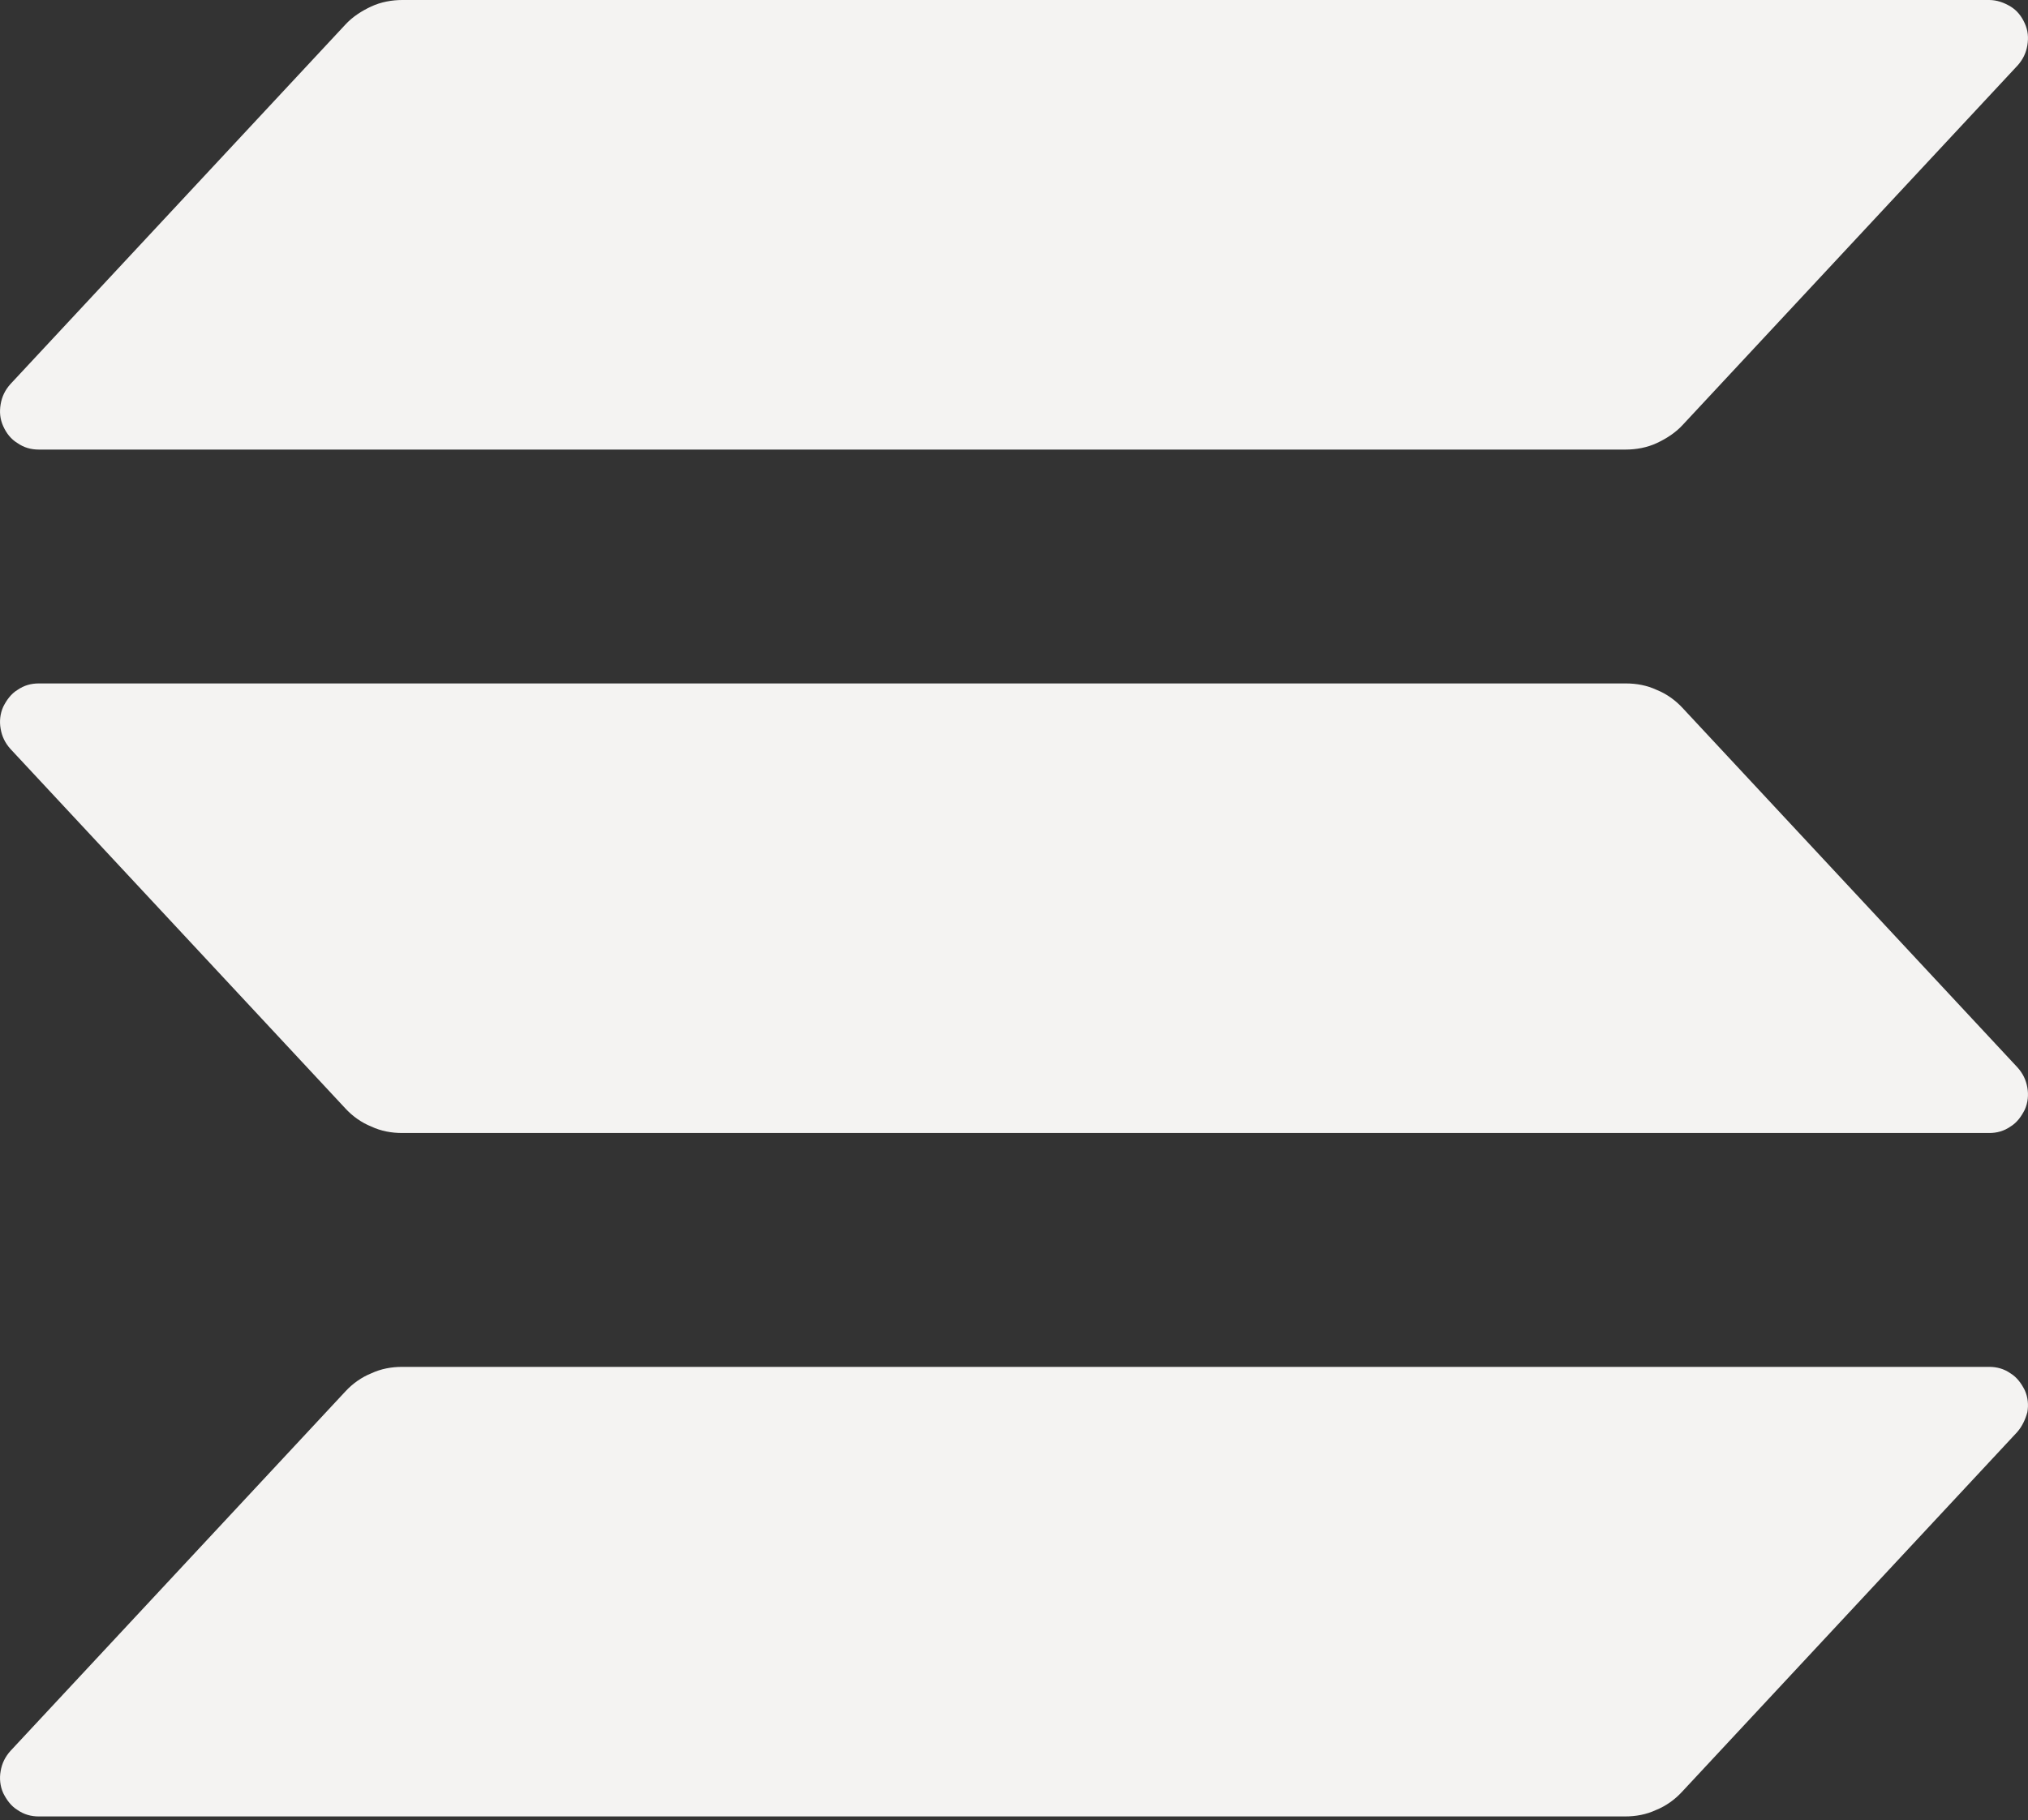 <?xml version="1.0" encoding="utf-8"?>
<!-- Generator: Adobe Illustrator 23.0.0, SVG Export Plug-In . SVG Version: 6.00 Build 0)  -->
<svg version="1.1" id="Capa_1" xmlns="http://www.w3.org/2000/svg" xmlns:xlink="http://www.w3.org/1999/xlink" x="0px" y="0px"
	 viewBox="0 0 313 281" style="enable-background:new 0 0 313 281;" xml:space="preserve">
<rect x="0" y="0" width="313" height="281" fill="#333333" stroke="none"/>
<style type="text/css">
	.st0{clip-path:url(#SVGID_2_);}
	.st1{fill:#F4F3F2;}
</style>
<g>
	<defs>
		<rect id="SVGID_1_" width="312.9" height="280.4"/>
	</defs>
	<clipPath id="SVGID_2_">
		<use xlink:href="#SVGID_1_"  style="overflow:visible;"/>
	</clipPath>
	<g class="st0">
		<path class="st1" d="M311.3,221.1l-51.7,55.5c-1.1,1.2-2.5,2.2-4,2.8c-1.5,0.7-3.1,1-4.8,1H6c-1.2,0-2.3-0.3-3.3-1
			c-1-0.6-1.7-1.6-2.2-2.6c-0.5-1.1-0.6-2.3-0.4-3.4c0.2-1.2,0.7-2.2,1.5-3.1l51.7-55.5c1.1-1.2,2.5-2.2,4-2.8c1.5-0.7,3.1-1,4.8-1
			h244.9c1.2,0,2.3,0.3,3.3,1c1,0.6,1.7,1.6,2.2,2.6c0.5,1.1,0.6,2.3,0.4,3.4C312.6,219.1,312.1,220.2,311.3,221.1z M259.7,109.3
			c-1.1-1.2-2.5-2.2-4-2.8c-1.5-0.7-3.1-1-4.8-1H6c-1.2,0-2.3,0.3-3.3,1c-1,0.6-1.7,1.6-2.2,2.6c-0.5,1.1-0.6,2.3-0.4,3.4
			c0.2,1.2,0.7,2.2,1.5,3.1l51.7,55.5c1.1,1.2,2.5,2.2,4,2.8c1.5,0.7,3.1,1,4.8,1h244.9c1.2,0,2.3-0.3,3.3-1c1-0.6,1.7-1.6,2.2-2.6
			c0.5-1.1,0.6-2.3,0.4-3.4c-0.2-1.2-0.7-2.2-1.5-3.1L259.7,109.3z M6,69.4h244.9c1.6,0,3.3-0.3,4.8-1c1.5-0.7,2.9-1.6,4-2.8
			l51.7-55.5c0.8-0.9,1.3-1.9,1.5-3.1s0.1-2.3-0.4-3.4c-0.5-1.1-1.2-2-2.2-2.6c-1-0.6-2.1-1-3.3-1H62.1c-1.6,0-3.3,0.3-4.8,1
			c-1.5,0.7-2.9,1.6-4,2.8L1.6,59.3c-0.8,0.9-1.3,1.9-1.5,3.1c-0.2,1.2-0.1,2.3,0.4,3.4c0.5,1.1,1.2,2,2.2,2.6
			C3.7,69.1,4.8,69.4,6,69.4z"/>
	</g>
</g>
</svg>
